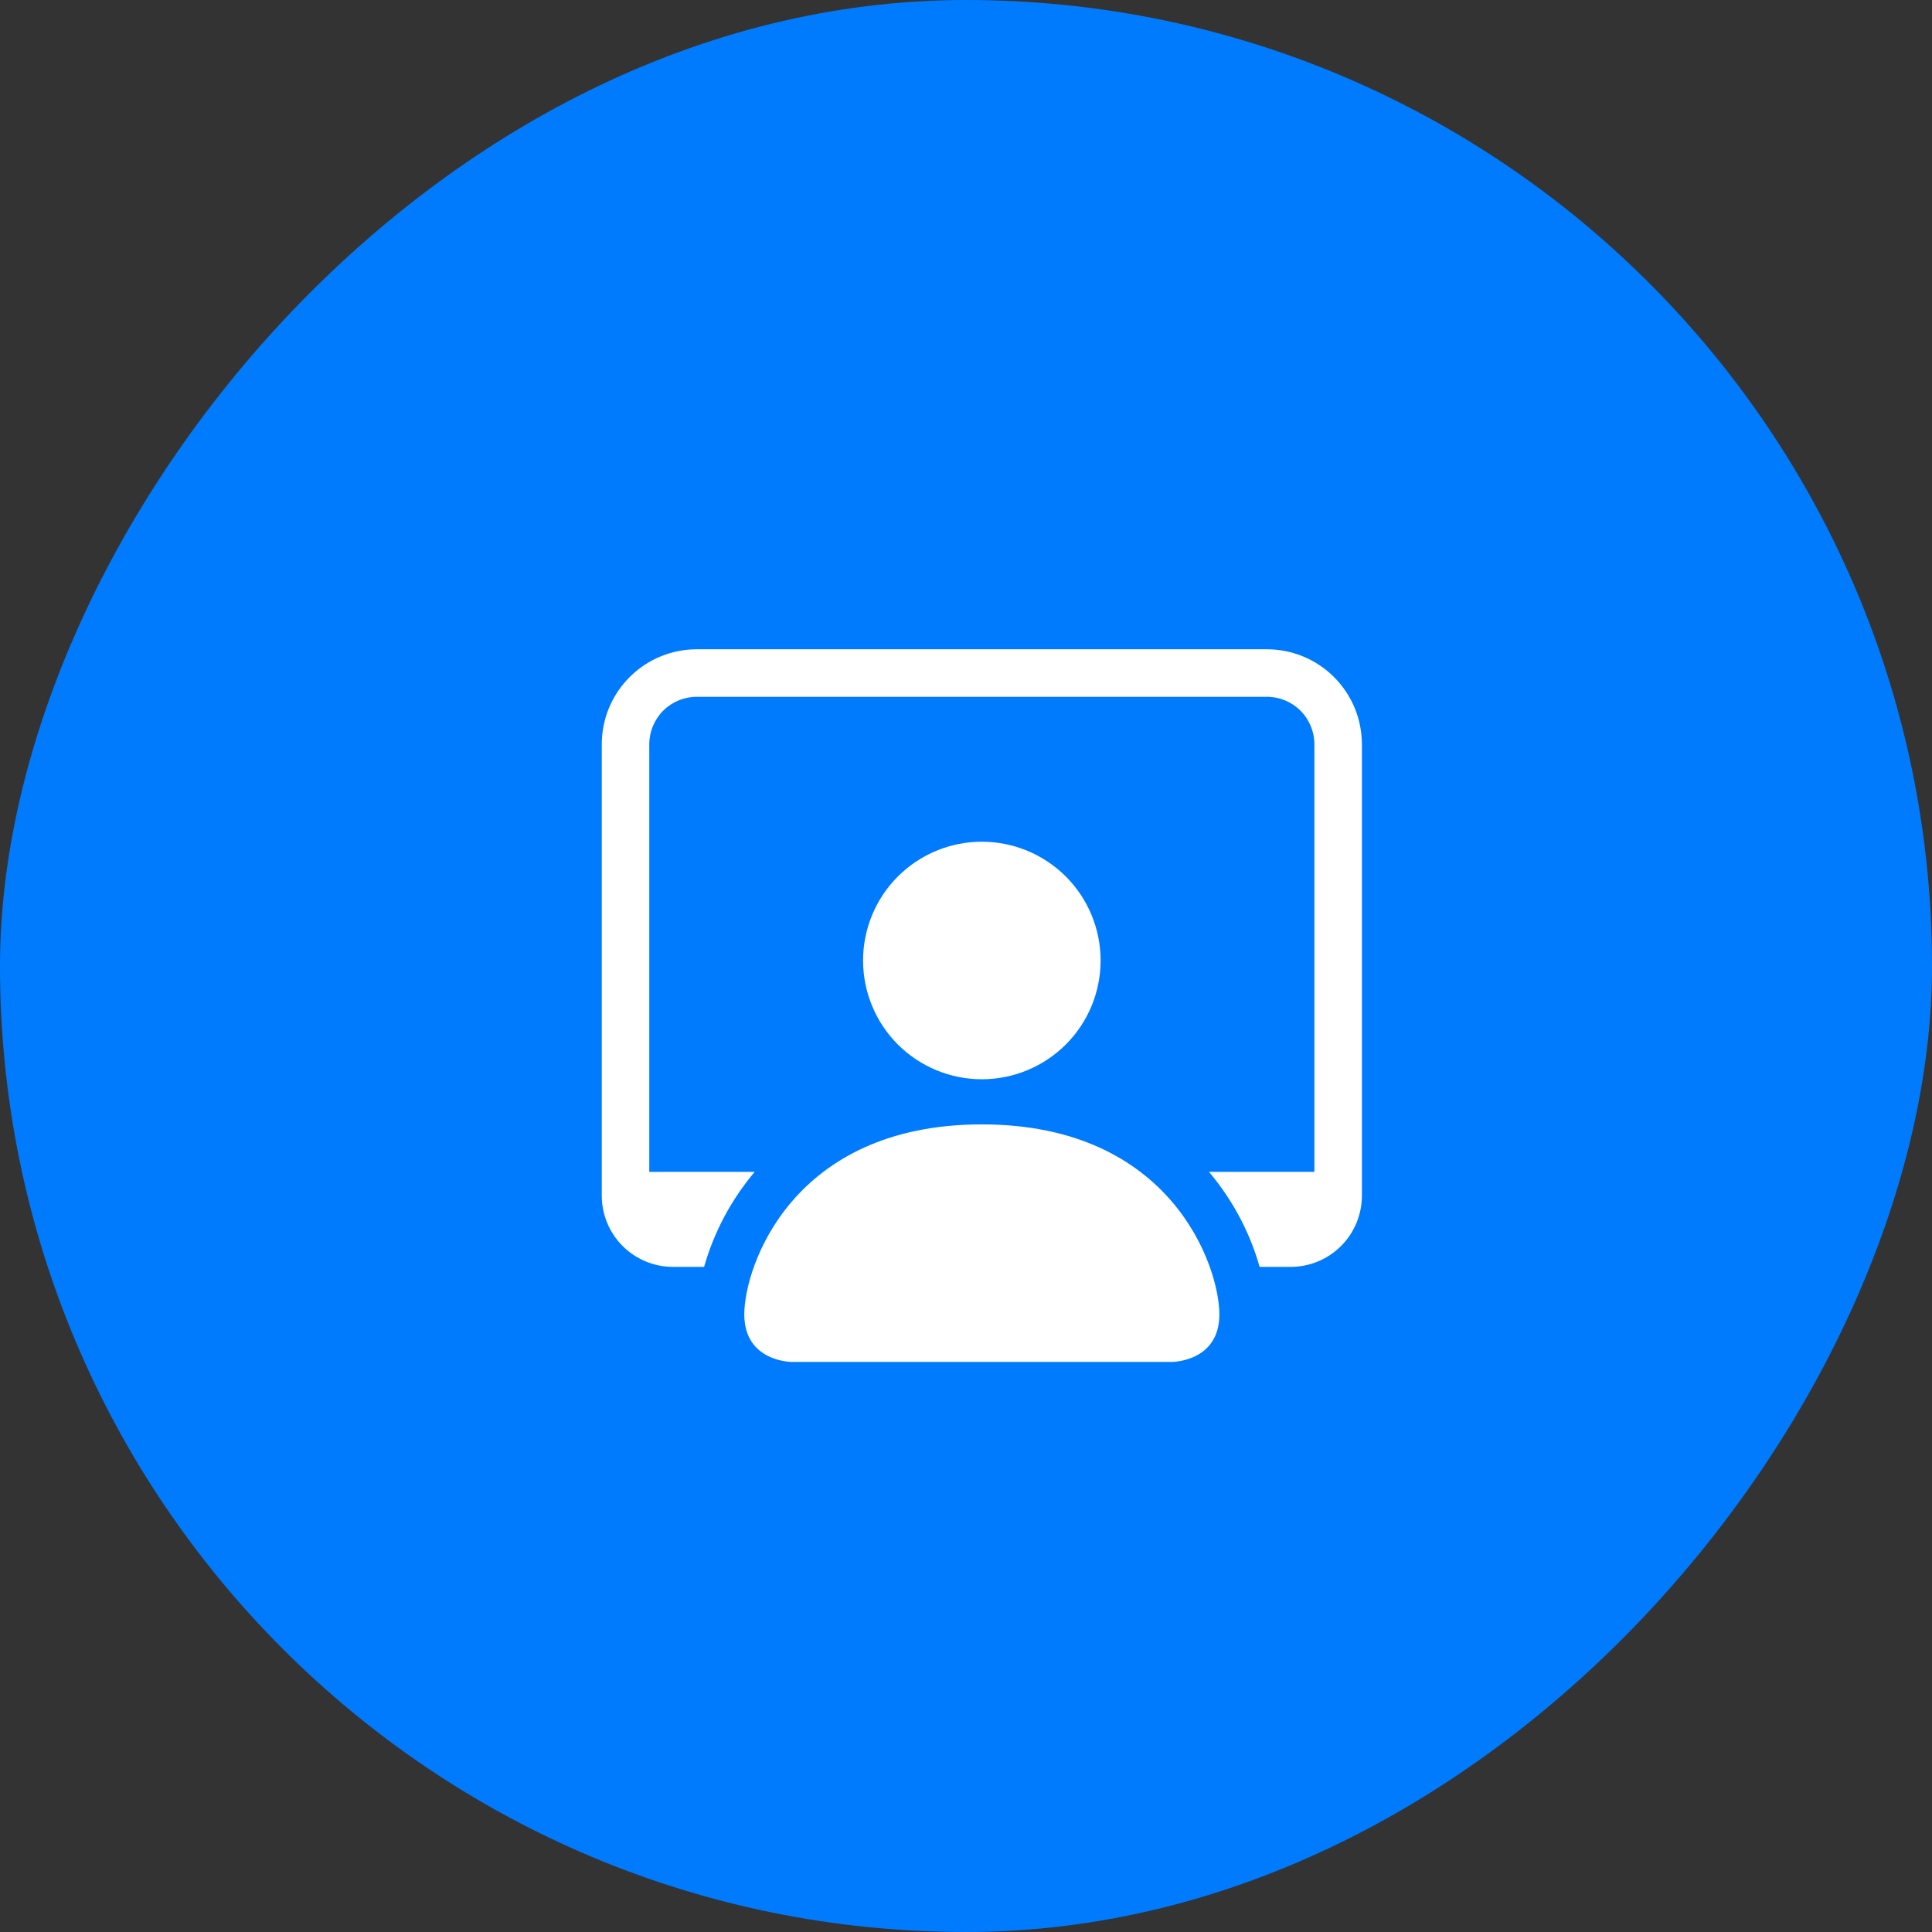 <svg width="61" height="61" viewBox="0 0 61 61" fill="none" xmlns="http://www.w3.org/2000/svg">
<rect x="0" y="0" width="61" height="61" fill="#333333" stroke="none"/>
<rect width="61" height="61" rx="30.5" transform="matrix(-1 0 0 1 61 0)" fill="#007BFE"/>
<g clip-path="url(#clip0_1515_4633)">
<path d="M25 43.001C25 43.001 23.5 43.001 23.5 41.501C23.5 40.001 25 35.501 31 35.501C37 35.501 38.5 40.001 38.5 41.501C38.5 43.001 37 43.001 37 43.001H25ZM31 34.076C31.995 34.076 32.948 33.681 33.652 32.978C34.355 32.275 34.75 31.321 34.75 30.326C34.75 29.332 34.355 28.378 33.652 27.674C32.948 26.971 31.995 26.576 31 26.576C30.005 26.576 29.052 26.971 28.348 27.674C27.645 28.378 27.25 29.332 27.25 30.326C27.25 31.321 27.645 32.275 28.348 32.978C29.052 33.681 30.005 34.076 31 34.076Z" fill="white"/>
<path d="M22 20.5C21.204 20.5 20.441 20.816 19.879 21.379C19.316 21.941 19 22.704 19 23.5V37.75C19 38.347 19.237 38.919 19.659 39.341C20.081 39.763 20.653 40 21.25 40H22.23C22.544 38.898 23.089 37.876 23.828 37H20.5V23.5C20.5 23.102 20.658 22.721 20.939 22.439C21.221 22.158 21.602 22 22 22H40C40.398 22 40.779 22.158 41.061 22.439C41.342 22.721 41.5 23.102 41.5 23.5V37H38.172C39.002 37.981 39.507 39.059 39.77 40H40.75C41.347 40 41.919 39.763 42.341 39.341C42.763 38.919 43 38.347 43 37.75V23.5C43 22.704 42.684 21.941 42.121 21.379C41.559 20.816 40.796 20.5 40 20.5H22Z" fill="white"/>
</g>
<defs>
<clipPath id="clip0_1515_4633">
<rect width="24" height="24" fill="white" transform="translate(19 19)"/>
</clipPath>
</defs>
</svg>
